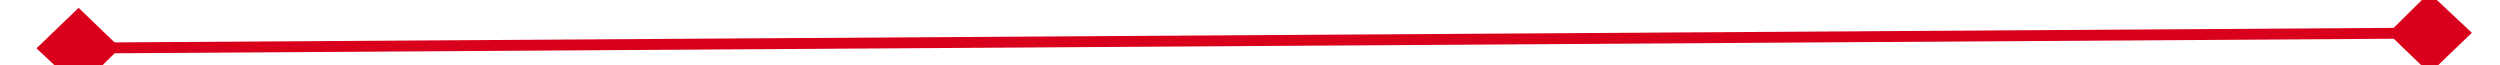 ﻿<?xml version="1.0" encoding="utf-8"?>
<svg version="1.1" xmlns:xlink="http://www.w3.org/1999/xlink" width="230px" height="6px" preserveAspectRatio="xMinYMid meet" viewBox="460 577  230 4" xmlns="http://www.w3.org/2000/svg">
  <g transform="matrix(0.829 -0.559 0.559 0.829 -225.469 420.523 )">
    <path d="M 466.9 575.8  L 463 579.5  L 466.9 583.2  L 470.7 579.5  L 466.9 575.8  Z M 683.1 583.2  L 687 579.5  L 683.1 575.8  L 679.3 579.5  L 683.1 583.2  Z " fill-rule="nonzero" fill="#d9001b" stroke="none" transform="matrix(0.833 0.554 -0.554 0.833 417.136 -221.452 )" />
    <path d="M 464 579.5  L 686 579.5  " stroke-width="1" stroke="#d9001b" fill="none" transform="matrix(0.833 0.554 -0.554 0.833 417.136 -221.452 )" />
  </g>
</svg>